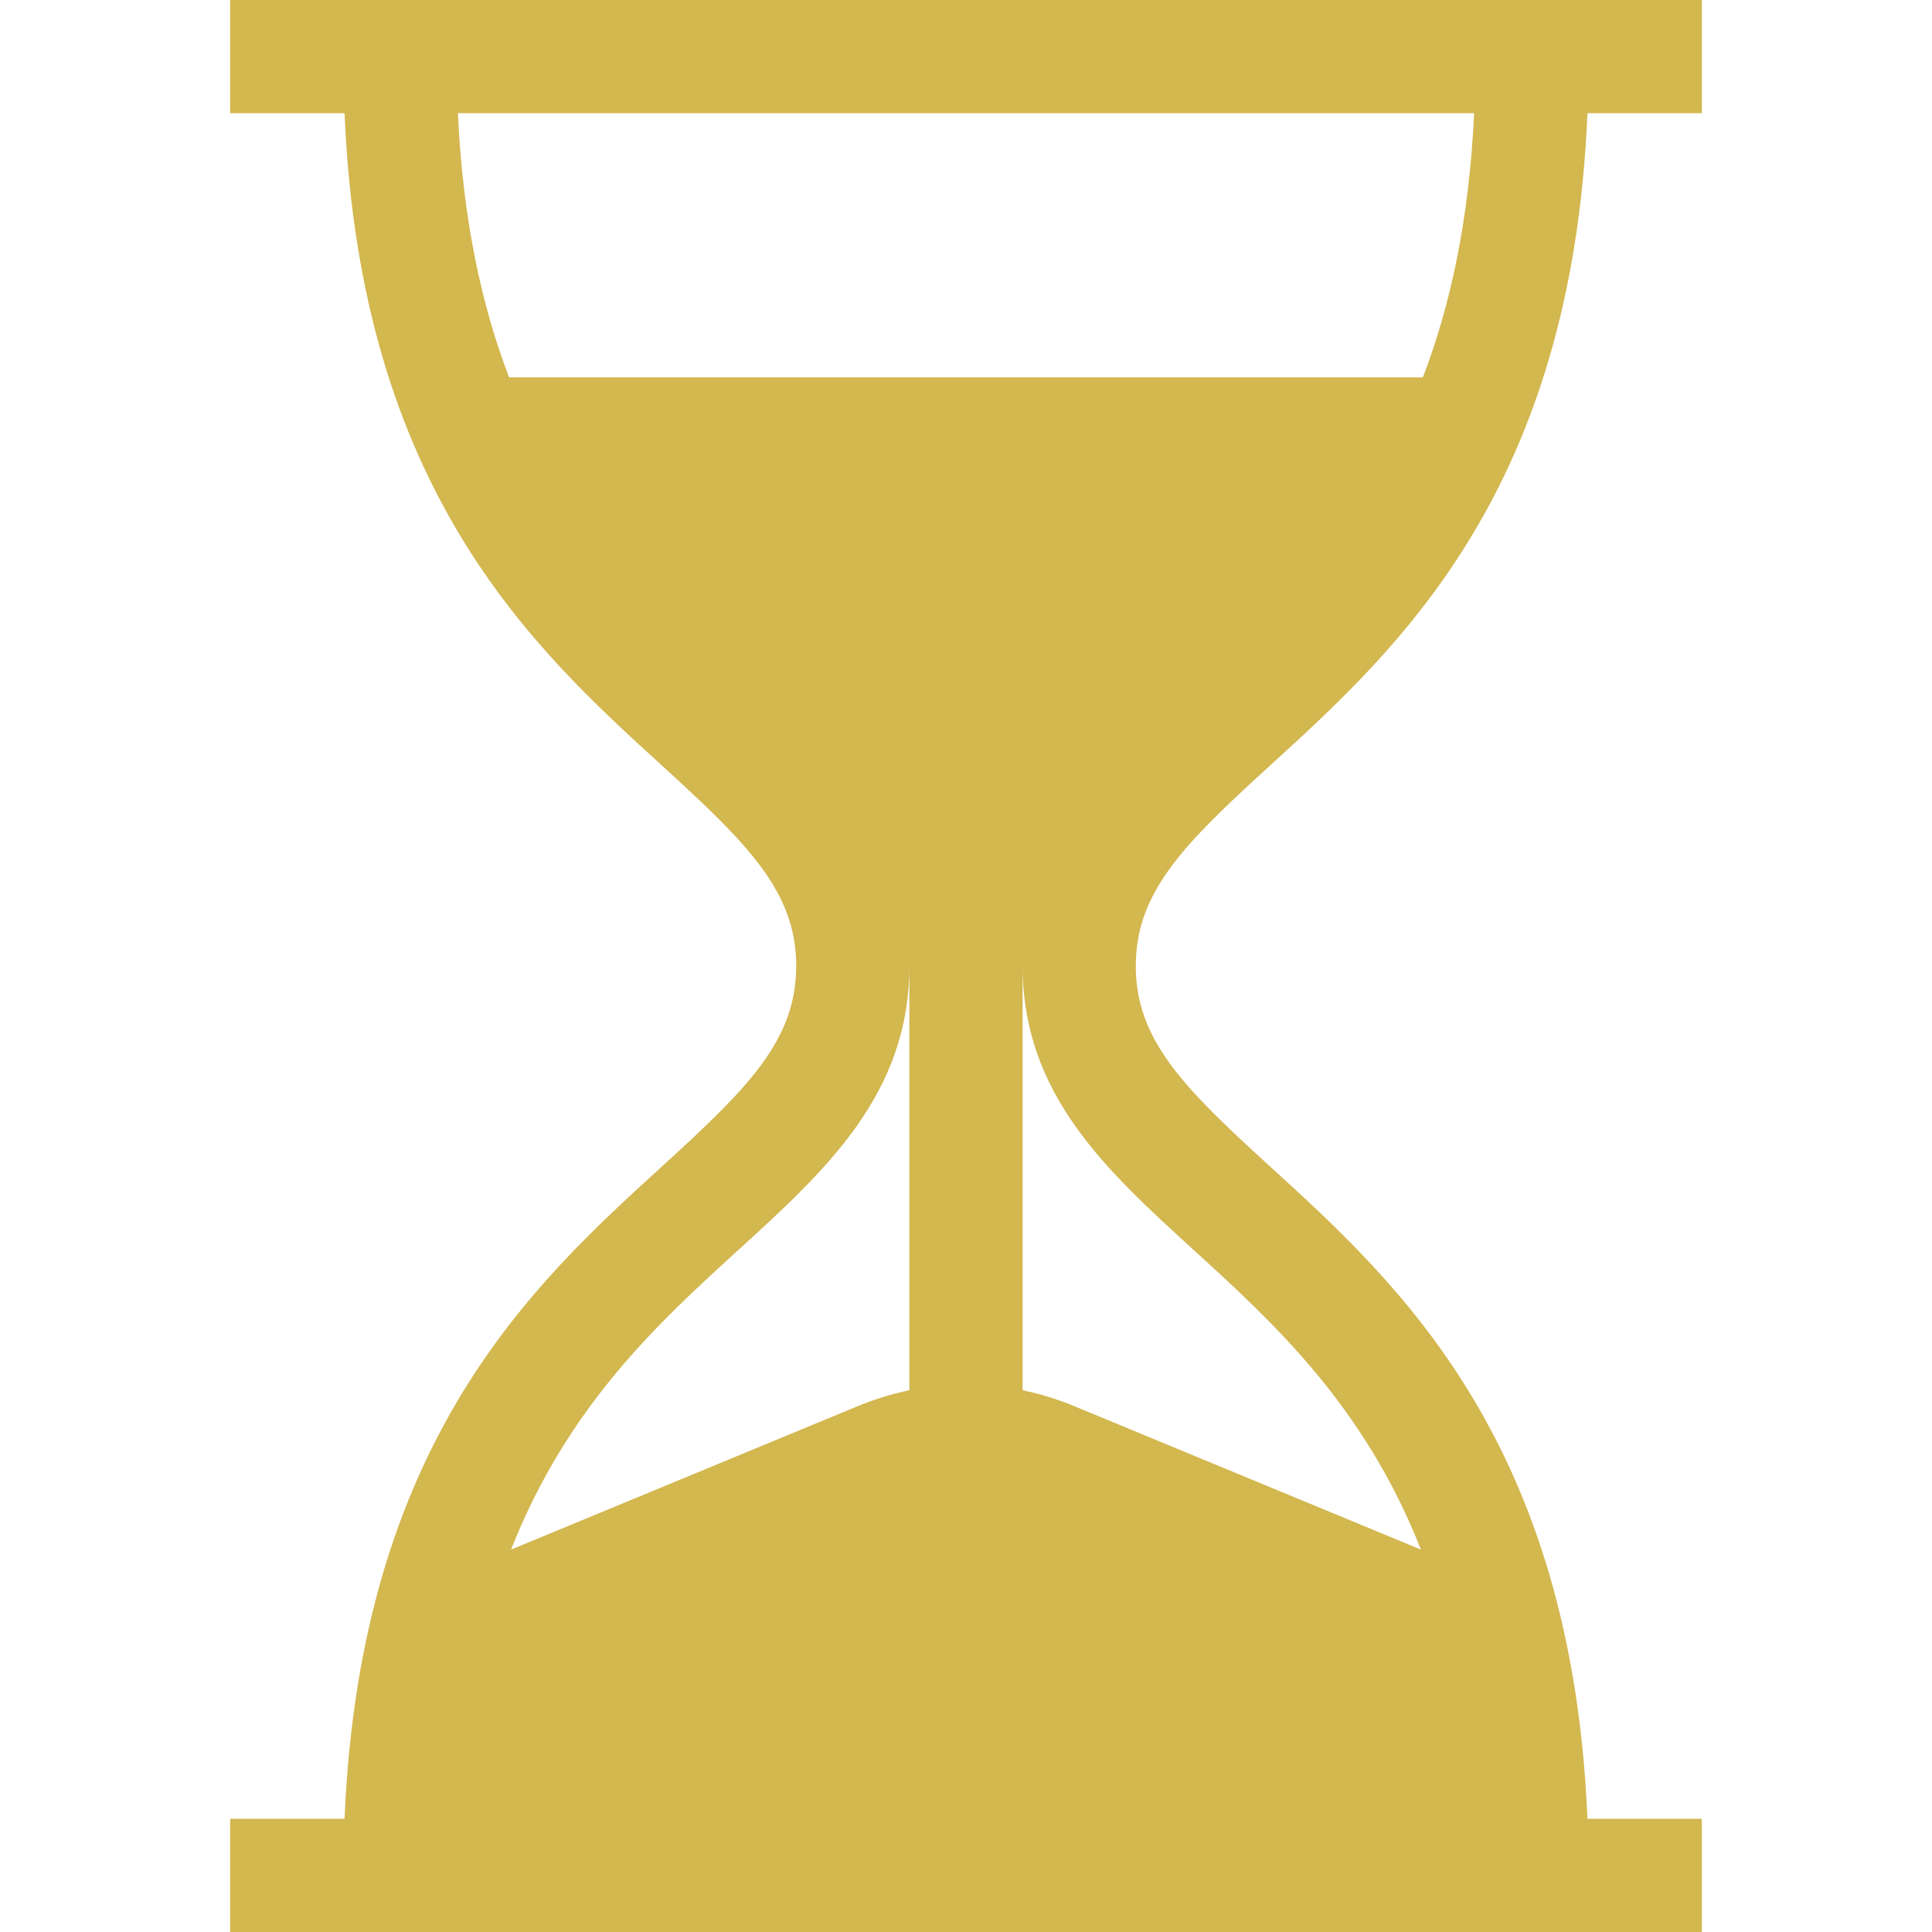 <svg width="32" height="32" viewBox="0 0 32 32" fill="none" xmlns="http://www.w3.org/2000/svg">
<path d="M21.041 12.675C23.163 10.741 26.032 8.125 26.293 1.875H28.188V0H3.812V1.875H5.707C5.968 8.125 8.837 10.741 10.959 12.675C12.382 13.973 13.188 14.767 13.188 16C13.188 17.233 12.382 18.027 10.959 19.325C8.837 21.259 5.968 23.875 5.707 30.125H3.812V32H28.188V30.125H26.293C26.032 23.875 23.163 21.259 21.041 19.325C19.618 18.027 18.812 17.233 18.812 16C18.812 14.767 19.618 13.973 21.041 12.675ZM15.062 23.027C14.773 23.087 14.487 23.174 14.208 23.29L8.465 25.666C9.403 23.281 10.914 21.904 12.222 20.71C13.683 19.379 15.062 18.121 15.062 16V23.027ZM19.778 20.71C21.087 21.904 22.597 23.281 23.535 25.666L17.792 23.29C17.513 23.174 17.227 23.087 16.938 23.027V16C16.938 18.121 18.317 19.379 19.778 20.71ZM8.432 6.25C7.979 5.069 7.666 3.643 7.584 1.875H24.416C24.334 3.643 24.021 5.069 23.567 6.25H8.432Z" fill="#d3b74f"/>
</svg>
